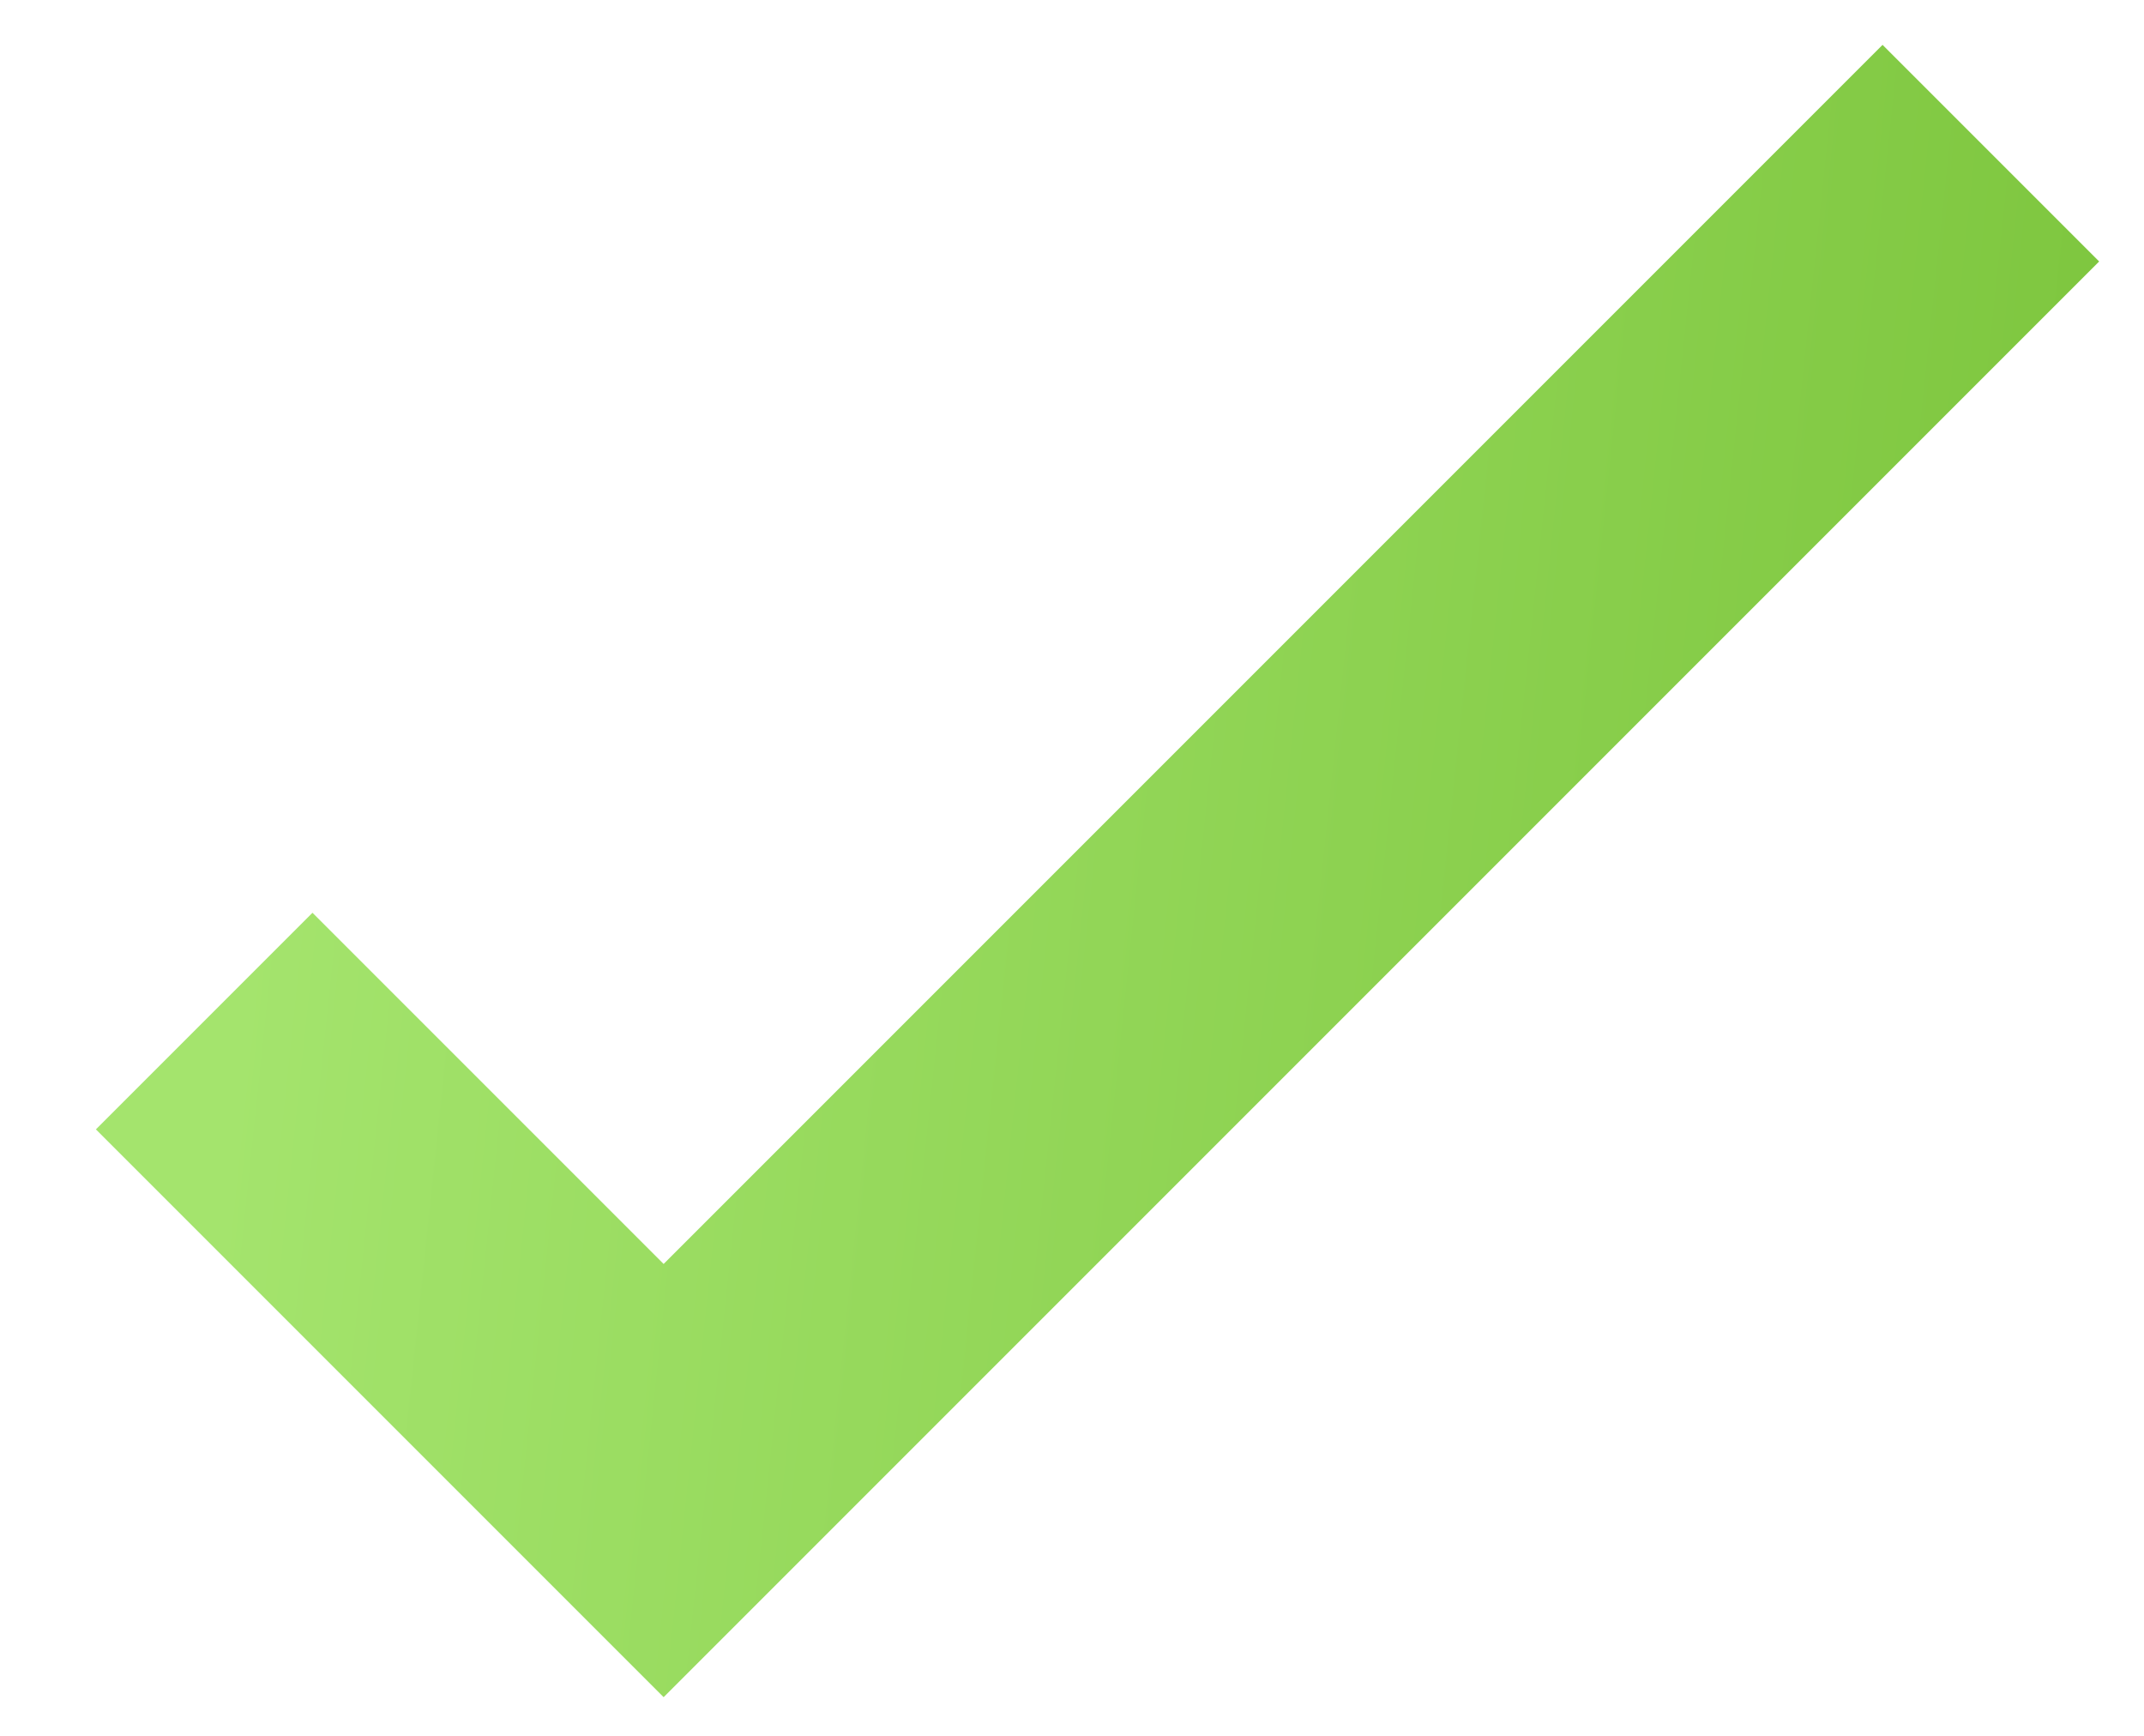 <svg width="21" height="17" viewBox="0 0 21 17" fill="none" xmlns="http://www.w3.org/2000/svg">
<path d="M2 10L6.5 14.5L19.5 1.5" stroke="url(#paint0_linear_509_615)" stroke-width="3"/>
<defs>
<linearGradient id="paint0_linear_509_615" x1="2.5" y1="8" x2="21.5" y2="10" gradientUnits="userSpaceOnUse">
<stop stop-color="#A4E46D"/>
<stop offset="1" stop-color="#7BC43B"/>
</linearGradient>
</defs>
</svg>
